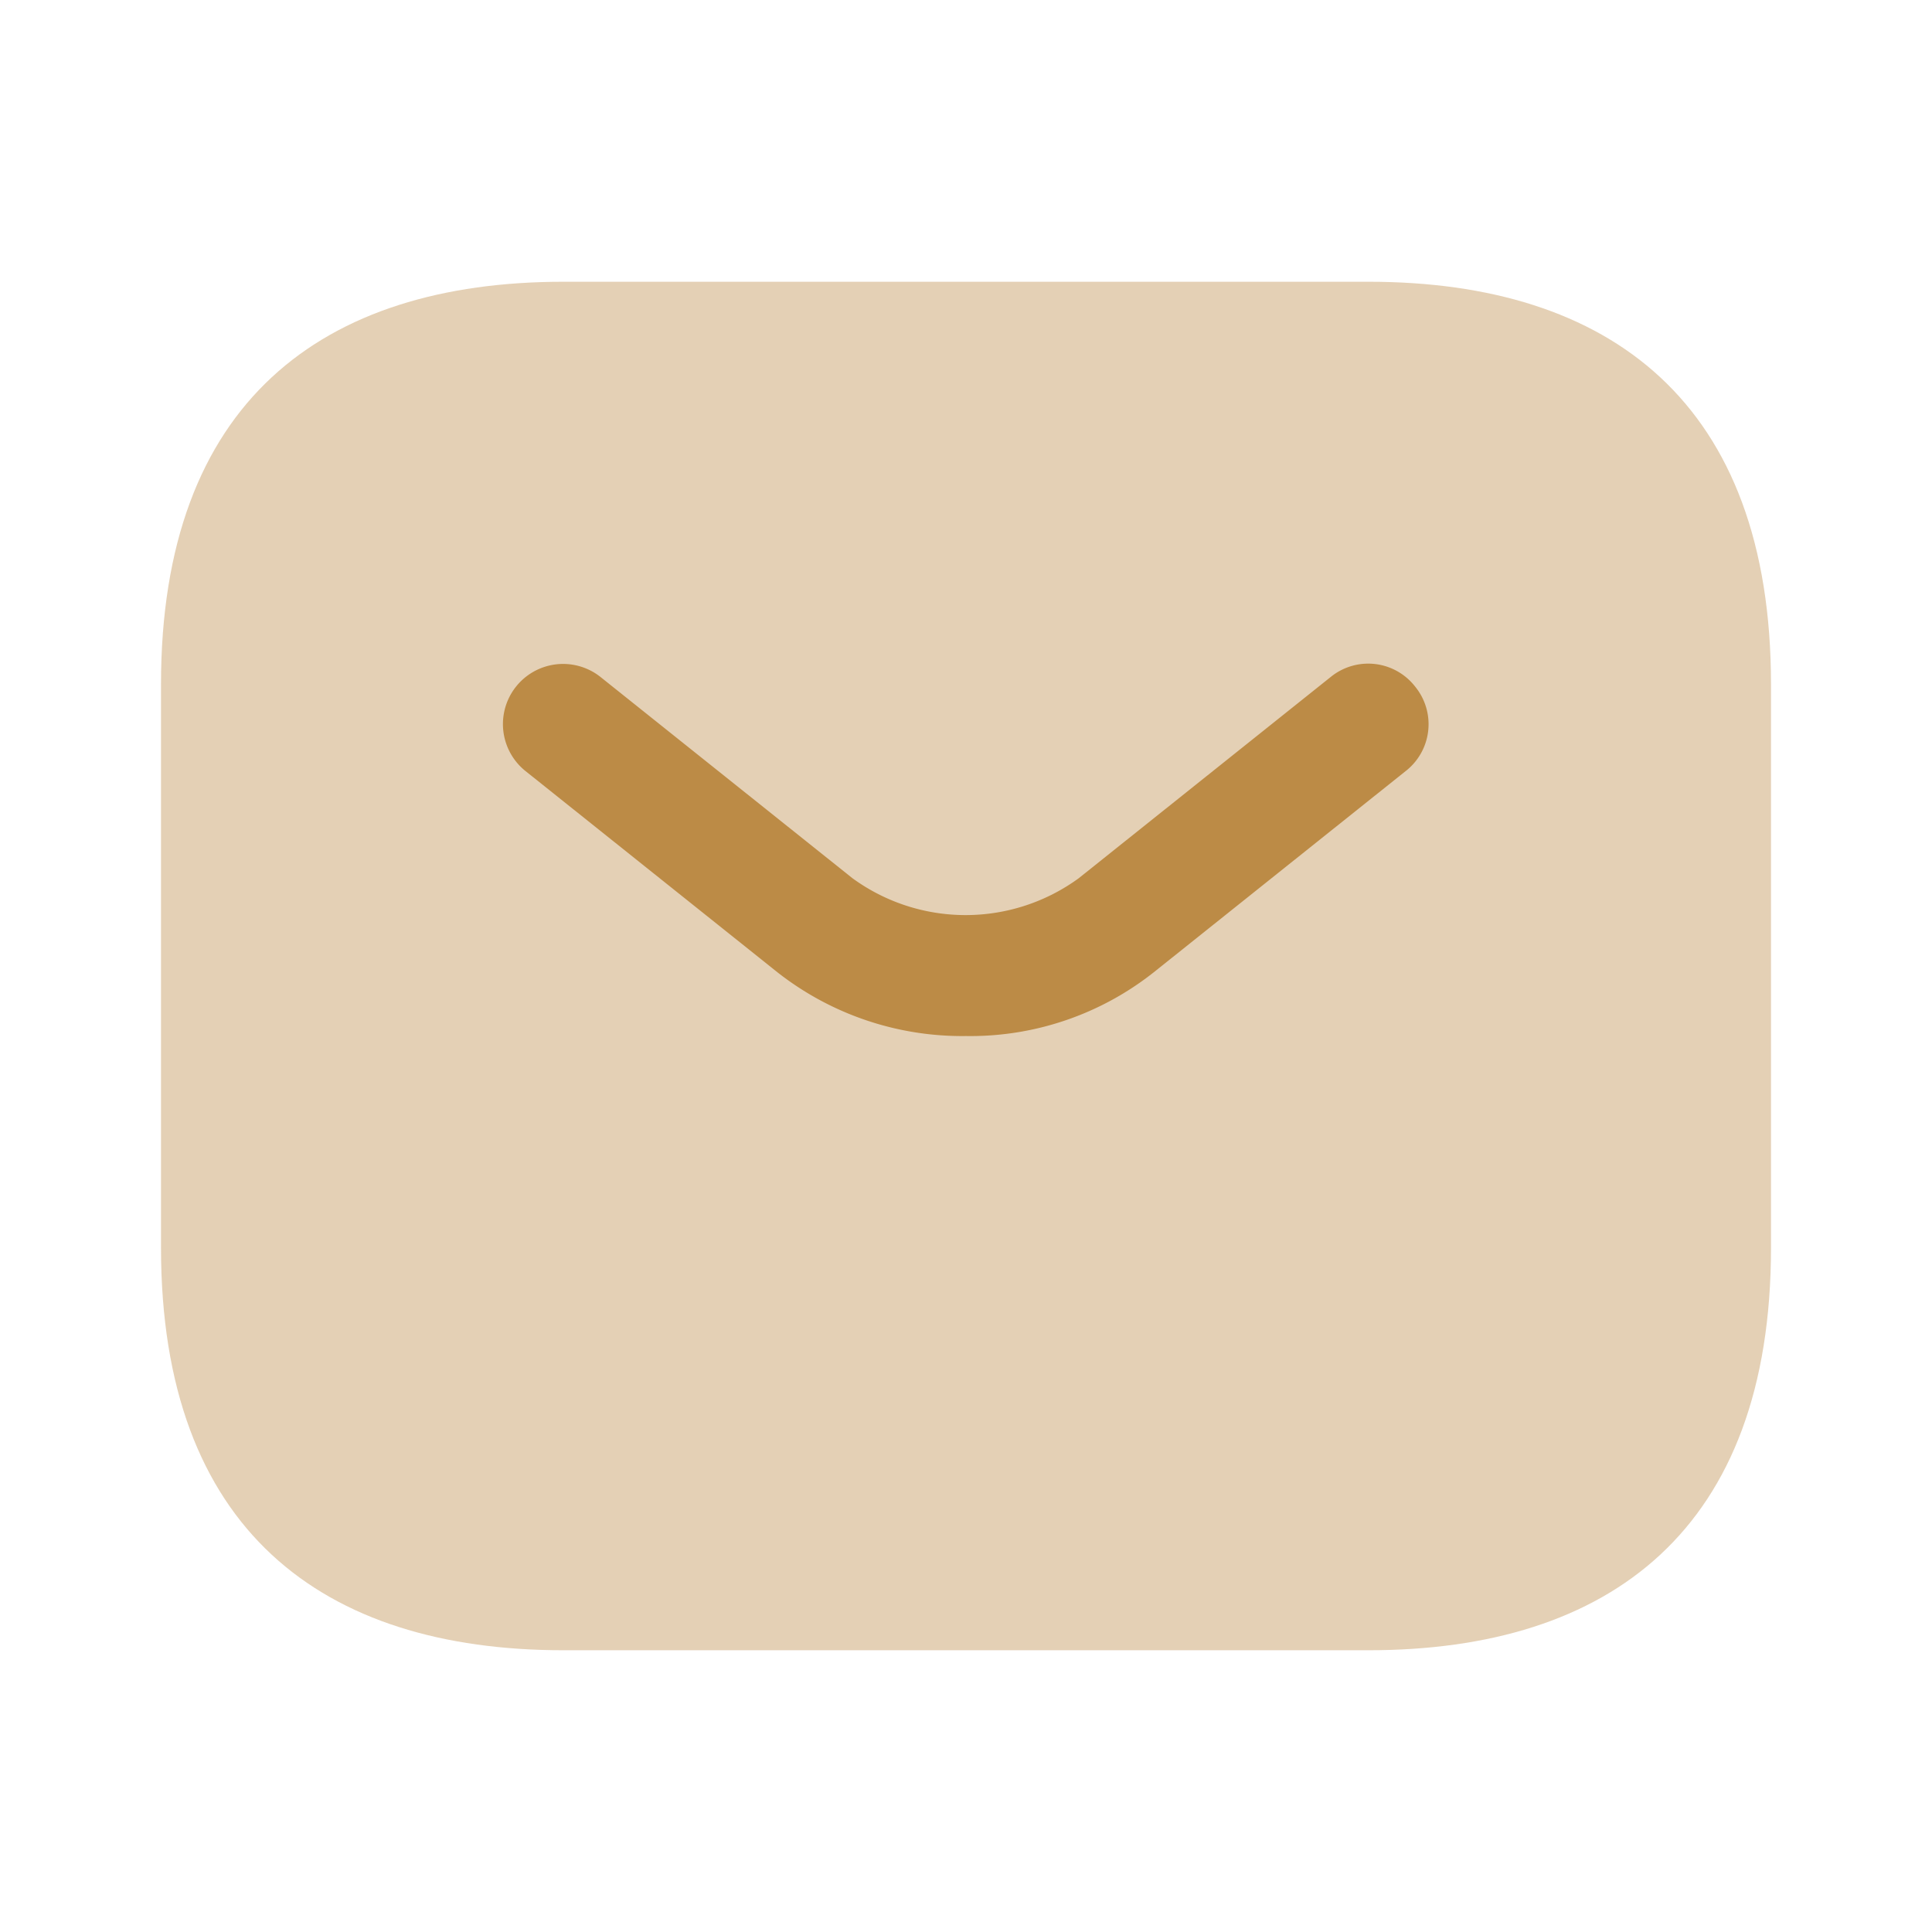 <svg id="Group_2" data-name="Group 2" xmlns="http://www.w3.org/2000/svg" width="24" height="24" viewBox="0 0 24 24">
  <g id="sms_bulk" data-name="sms/bulk" transform="translate(0)">
    <g id="vuesax_bulk_sms" data-name="vuesax/bulk/sms">
      <g id="sms">
        <path id="Vector" d="M0,0H24V24H0Z" fill="none" opacity="0"/>
        <path id="Vector-2" data-name="Vector" d="M15,17H5c-3,0-5-1.5-5-5V5C0,1.5,2,0,5,0H15c3,0,5,1.5,5,5v7C20,15.5,18,17,15,17Z" transform="translate(2 3.5)" fill="#BC8B46" opacity="0.4"/>
        <g id="Group" transform="translate(6.247 8.244)">
          <path id="Vector-3" data-name="Vector" d="M5.753,4.626a3.717,3.717,0,0,1-2.34-.79l-3.13-2.5a.747.747,0,1,1,.93-1.17l3.13,2.5a2.386,2.386,0,0,0,2.81,0l3.13-2.5a.738.738,0,0,1,1.05.12.738.738,0,0,1-.12,1.05l-3.13,2.5A3.67,3.67,0,0,1,5.753,4.626Z" transform="translate(0 0)" fill="#BC8B46"/>
        </g>
      </g>
    </g>
  </g>
</svg>
